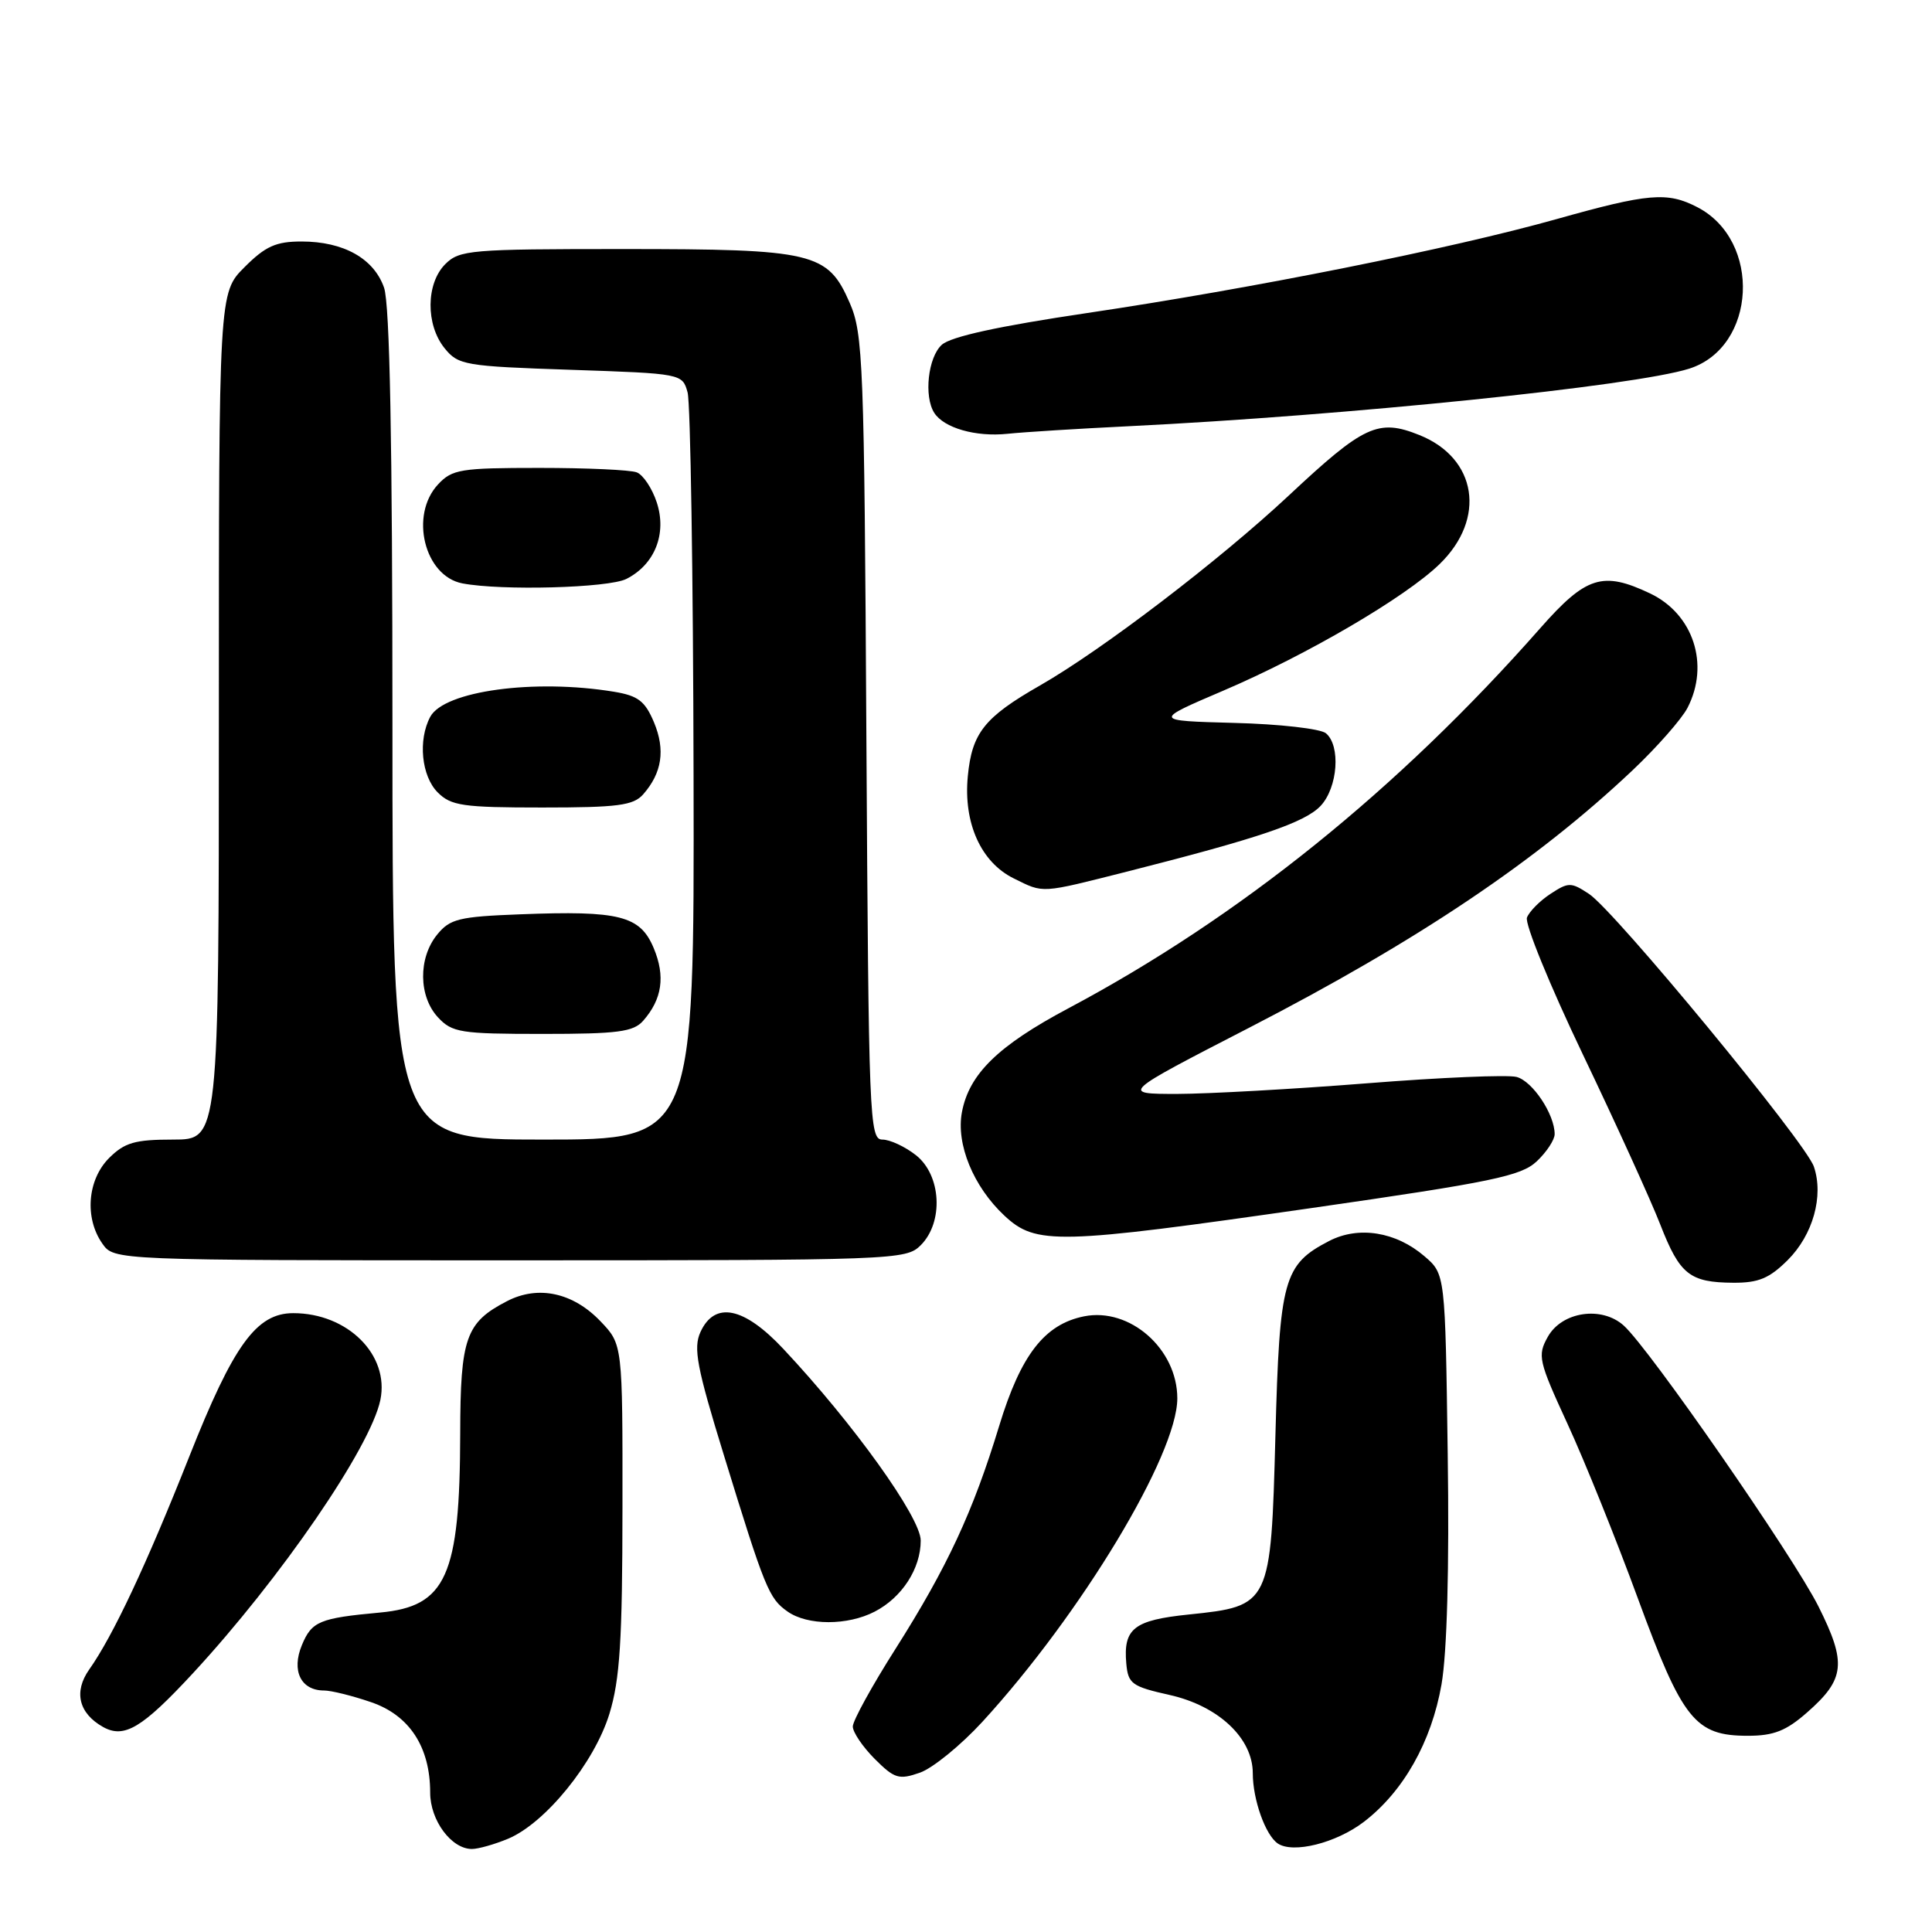 <?xml version="1.0" encoding="UTF-8" standalone="no"?>
<!DOCTYPE svg PUBLIC "-//W3C//DTD SVG 1.1//EN" "http://www.w3.org/Graphics/SVG/1.1/DTD/svg11.dtd" >
<svg xmlns="http://www.w3.org/2000/svg" xmlns:xlink="http://www.w3.org/1999/xlink" version="1.1" viewBox="0 0 256 256">
 <g >
 <path fill="currentColor"
d=" M 67.33 243.64 C 72.27 241.57 78.76 233.57 80.75 227.09 C 82.14 222.55 82.47 217.41 82.48 199.82 C 82.50 178.14 82.50 178.14 79.57 175.08 C 75.93 171.27 71.31 170.27 67.18 172.41 C 61.72 175.23 61.00 177.26 60.98 189.97 C 60.94 208.83 59.13 212.86 50.36 213.67 C 42.33 214.41 41.31 214.83 40.00 217.99 C 38.59 221.39 39.87 224.00 42.94 224.00 C 43.88 224.00 46.67 224.69 49.15 225.54 C 54.25 227.27 57.00 231.48 57.00 237.53 C 57.00 241.21 59.81 245.00 62.53 245.00 C 63.37 245.00 65.53 244.39 67.33 243.64 Z  M 180.70 241.42 C 185.95 237.41 189.68 230.81 191.01 223.18 C 191.74 218.94 192.05 207.80 191.83 192.66 C 191.50 168.82 191.50 168.82 188.75 166.46 C 184.97 163.21 180.03 162.42 176.13 164.43 C 170.08 167.56 169.55 169.48 169.00 190.18 C 168.40 212.68 168.34 212.81 157.53 213.93 C 150.23 214.68 148.83 215.79 149.24 220.43 C 149.48 223.11 149.97 223.47 154.97 224.59 C 161.45 226.04 166.00 230.32 166.00 234.95 C 166.00 238.45 167.67 243.15 169.31 244.27 C 171.34 245.64 177.02 244.22 180.70 241.42 Z  M 130.16 228.16 C 143.27 213.86 156.00 192.74 156.00 185.29 C 156.00 178.74 149.71 173.21 143.65 174.42 C 138.41 175.47 135.26 179.53 132.40 188.93 C 128.93 200.33 125.51 207.67 118.68 218.45 C 115.55 223.37 113.00 228.01 113.00 228.77 C 113.00 229.53 114.31 231.46 115.90 233.06 C 118.52 235.68 119.11 235.86 121.89 234.89 C 123.58 234.30 127.30 231.27 130.16 228.16 Z  M 25.54 221.74 C 37.17 209.17 49.10 191.79 50.40 185.50 C 51.63 179.54 46.07 174.00 38.86 174.00 C 33.98 174.00 30.94 178.19 25.08 193.00 C 19.40 207.34 14.97 216.77 11.82 221.22 C 9.74 224.17 10.43 227.02 13.65 228.83 C 16.46 230.40 18.83 228.98 25.54 221.74 Z  M 239.47 226.89 C 244.48 222.49 244.71 220.36 240.96 212.87 C 237.62 206.21 218.59 178.75 215.16 175.65 C 212.24 173.01 206.96 173.79 205.09 177.14 C 203.70 179.62 203.86 180.32 207.69 188.64 C 209.94 193.51 214.14 203.93 217.02 211.78 C 222.95 227.93 224.61 230.00 231.60 230.00 C 235.02 230.00 236.68 229.35 239.47 226.89 Z  M 115.90 213.55 C 119.52 211.68 122.00 207.85 122.00 204.13 C 122.00 201.08 113.08 188.63 103.81 178.75 C 98.58 173.16 94.70 172.37 92.81 176.51 C 91.85 178.63 92.33 181.17 95.90 192.76 C 101.37 210.55 101.88 211.80 104.36 213.54 C 107.02 215.41 112.31 215.41 115.90 213.55 Z  M 236.89 166.96 C 240.23 163.62 241.67 158.48 240.35 154.59 C 239.27 151.38 213.94 120.66 210.54 118.44 C 208.17 116.88 207.83 116.88 205.45 118.44 C 204.04 119.36 202.64 120.78 202.33 121.58 C 202.02 122.39 205.36 130.57 209.76 139.77 C 214.16 148.97 218.77 159.10 220.00 162.27 C 222.58 168.89 223.89 169.93 229.67 169.97 C 233.01 169.99 234.45 169.39 236.89 166.96 Z  M 122.00 165.00 C 125.06 161.94 124.73 155.72 121.37 153.07 C 119.92 151.93 117.92 151.00 116.92 151.00 C 115.20 151.00 115.10 148.35 114.80 97.75 C 114.52 48.00 114.37 44.21 112.59 40.13 C 109.68 33.44 107.82 33.00 82.53 33.00 C 62.33 33.00 60.88 33.12 59.00 35.00 C 56.44 37.56 56.39 43.03 58.91 46.14 C 60.72 48.38 61.57 48.53 75.62 49.00 C 90.37 49.50 90.42 49.51 91.11 52.00 C 91.49 53.38 91.85 76.21 91.90 102.75 C 92.00 151.00 92.00 151.00 72.00 151.00 C 52.00 151.00 52.00 151.00 52.00 96.15 C 52.00 58.58 51.65 40.30 50.89 38.12 C 49.54 34.25 45.52 32.00 39.95 32.00 C 36.56 32.00 35.17 32.63 32.40 35.40 C 29.00 38.80 29.00 38.80 29.00 94.90 C 29.00 151.00 29.00 151.00 22.95 151.00 C 17.87 151.00 16.52 151.39 14.45 153.45 C 11.58 156.33 11.18 161.39 13.56 164.78 C 15.11 167.00 15.11 167.00 67.56 167.00 C 118.67 167.00 120.05 166.95 122.00 165.00 Z  M 173.87 160.06 C 197.71 156.63 201.55 155.83 203.62 153.89 C 204.93 152.66 206.00 151.03 206.00 150.28 C 206.00 147.65 203.07 143.25 200.95 142.70 C 199.78 142.39 190.87 142.77 181.16 143.54 C 171.45 144.31 160.12 144.94 156.00 144.95 C 148.50 144.95 148.50 144.95 165.50 136.19 C 187.85 124.67 203.63 114.07 216.35 102.04 C 219.57 98.99 222.83 95.28 223.60 93.80 C 226.57 88.06 224.38 81.36 218.64 78.63 C 212.36 75.65 210.16 76.35 204.08 83.25 C 185.25 104.62 164.25 121.54 141.56 133.61 C 132.25 138.56 128.41 142.31 127.46 147.37 C 126.66 151.60 128.98 157.24 133.09 161.08 C 137.28 164.99 140.04 164.92 173.87 160.06 Z  M 85.23 135.25 C 87.74 132.39 88.18 129.36 86.62 125.63 C 84.82 121.33 82.11 120.64 68.96 121.15 C 60.79 121.46 59.62 121.75 57.91 123.86 C 55.40 126.96 55.46 132.04 58.04 134.81 C 59.91 136.82 61.03 137.00 71.88 137.00 C 81.88 137.00 83.93 136.73 85.23 135.25 Z  M 149.50 115.45 C 166.88 111.04 172.94 108.98 175.00 106.77 C 177.27 104.33 177.67 98.80 175.69 97.16 C 174.97 96.56 169.52 95.94 163.57 95.79 C 152.77 95.50 152.77 95.50 162.13 91.50 C 173.17 86.78 186.18 79.17 190.74 74.76 C 196.97 68.73 195.72 60.70 188.06 57.64 C 182.62 55.46 180.73 56.34 170.78 65.65 C 161.57 74.26 146.05 86.11 137.80 90.83 C 130.44 95.04 128.79 97.11 128.24 102.85 C 127.64 109.05 129.98 114.25 134.32 116.39 C 138.37 118.39 137.75 118.42 149.50 115.45 Z  M 85.23 105.25 C 87.72 102.41 88.18 99.37 86.66 95.72 C 85.47 92.89 84.56 92.19 81.36 91.66 C 70.81 89.92 58.85 91.55 57.01 94.98 C 55.37 98.05 55.84 102.84 58.00 105.00 C 59.77 106.77 61.33 107.00 71.85 107.00 C 81.87 107.00 83.93 106.73 85.23 105.25 Z  M 83.00 76.71 C 86.77 74.80 88.39 70.71 87.02 66.56 C 86.41 64.70 85.21 62.91 84.37 62.59 C 83.53 62.26 77.72 62.00 71.46 62.00 C 61.04 62.00 59.91 62.18 58.04 64.19 C 54.25 68.26 56.23 76.33 61.26 77.30 C 66.42 78.29 80.63 77.91 83.00 76.71 Z  M 149.50 56.48 C 178.46 55.06 216.59 51.15 223.83 48.85 C 232.76 46.01 233.47 31.88 224.90 27.45 C 220.93 25.39 218.42 25.61 206.26 29.03 C 192.31 32.95 166.03 38.21 144.04 41.48 C 132.32 43.22 125.99 44.60 124.79 45.69 C 122.97 47.34 122.40 52.51 123.79 54.70 C 125.07 56.71 129.29 57.92 133.50 57.48 C 135.70 57.25 142.90 56.80 149.50 56.48 Z "/>
</g>
</svg>